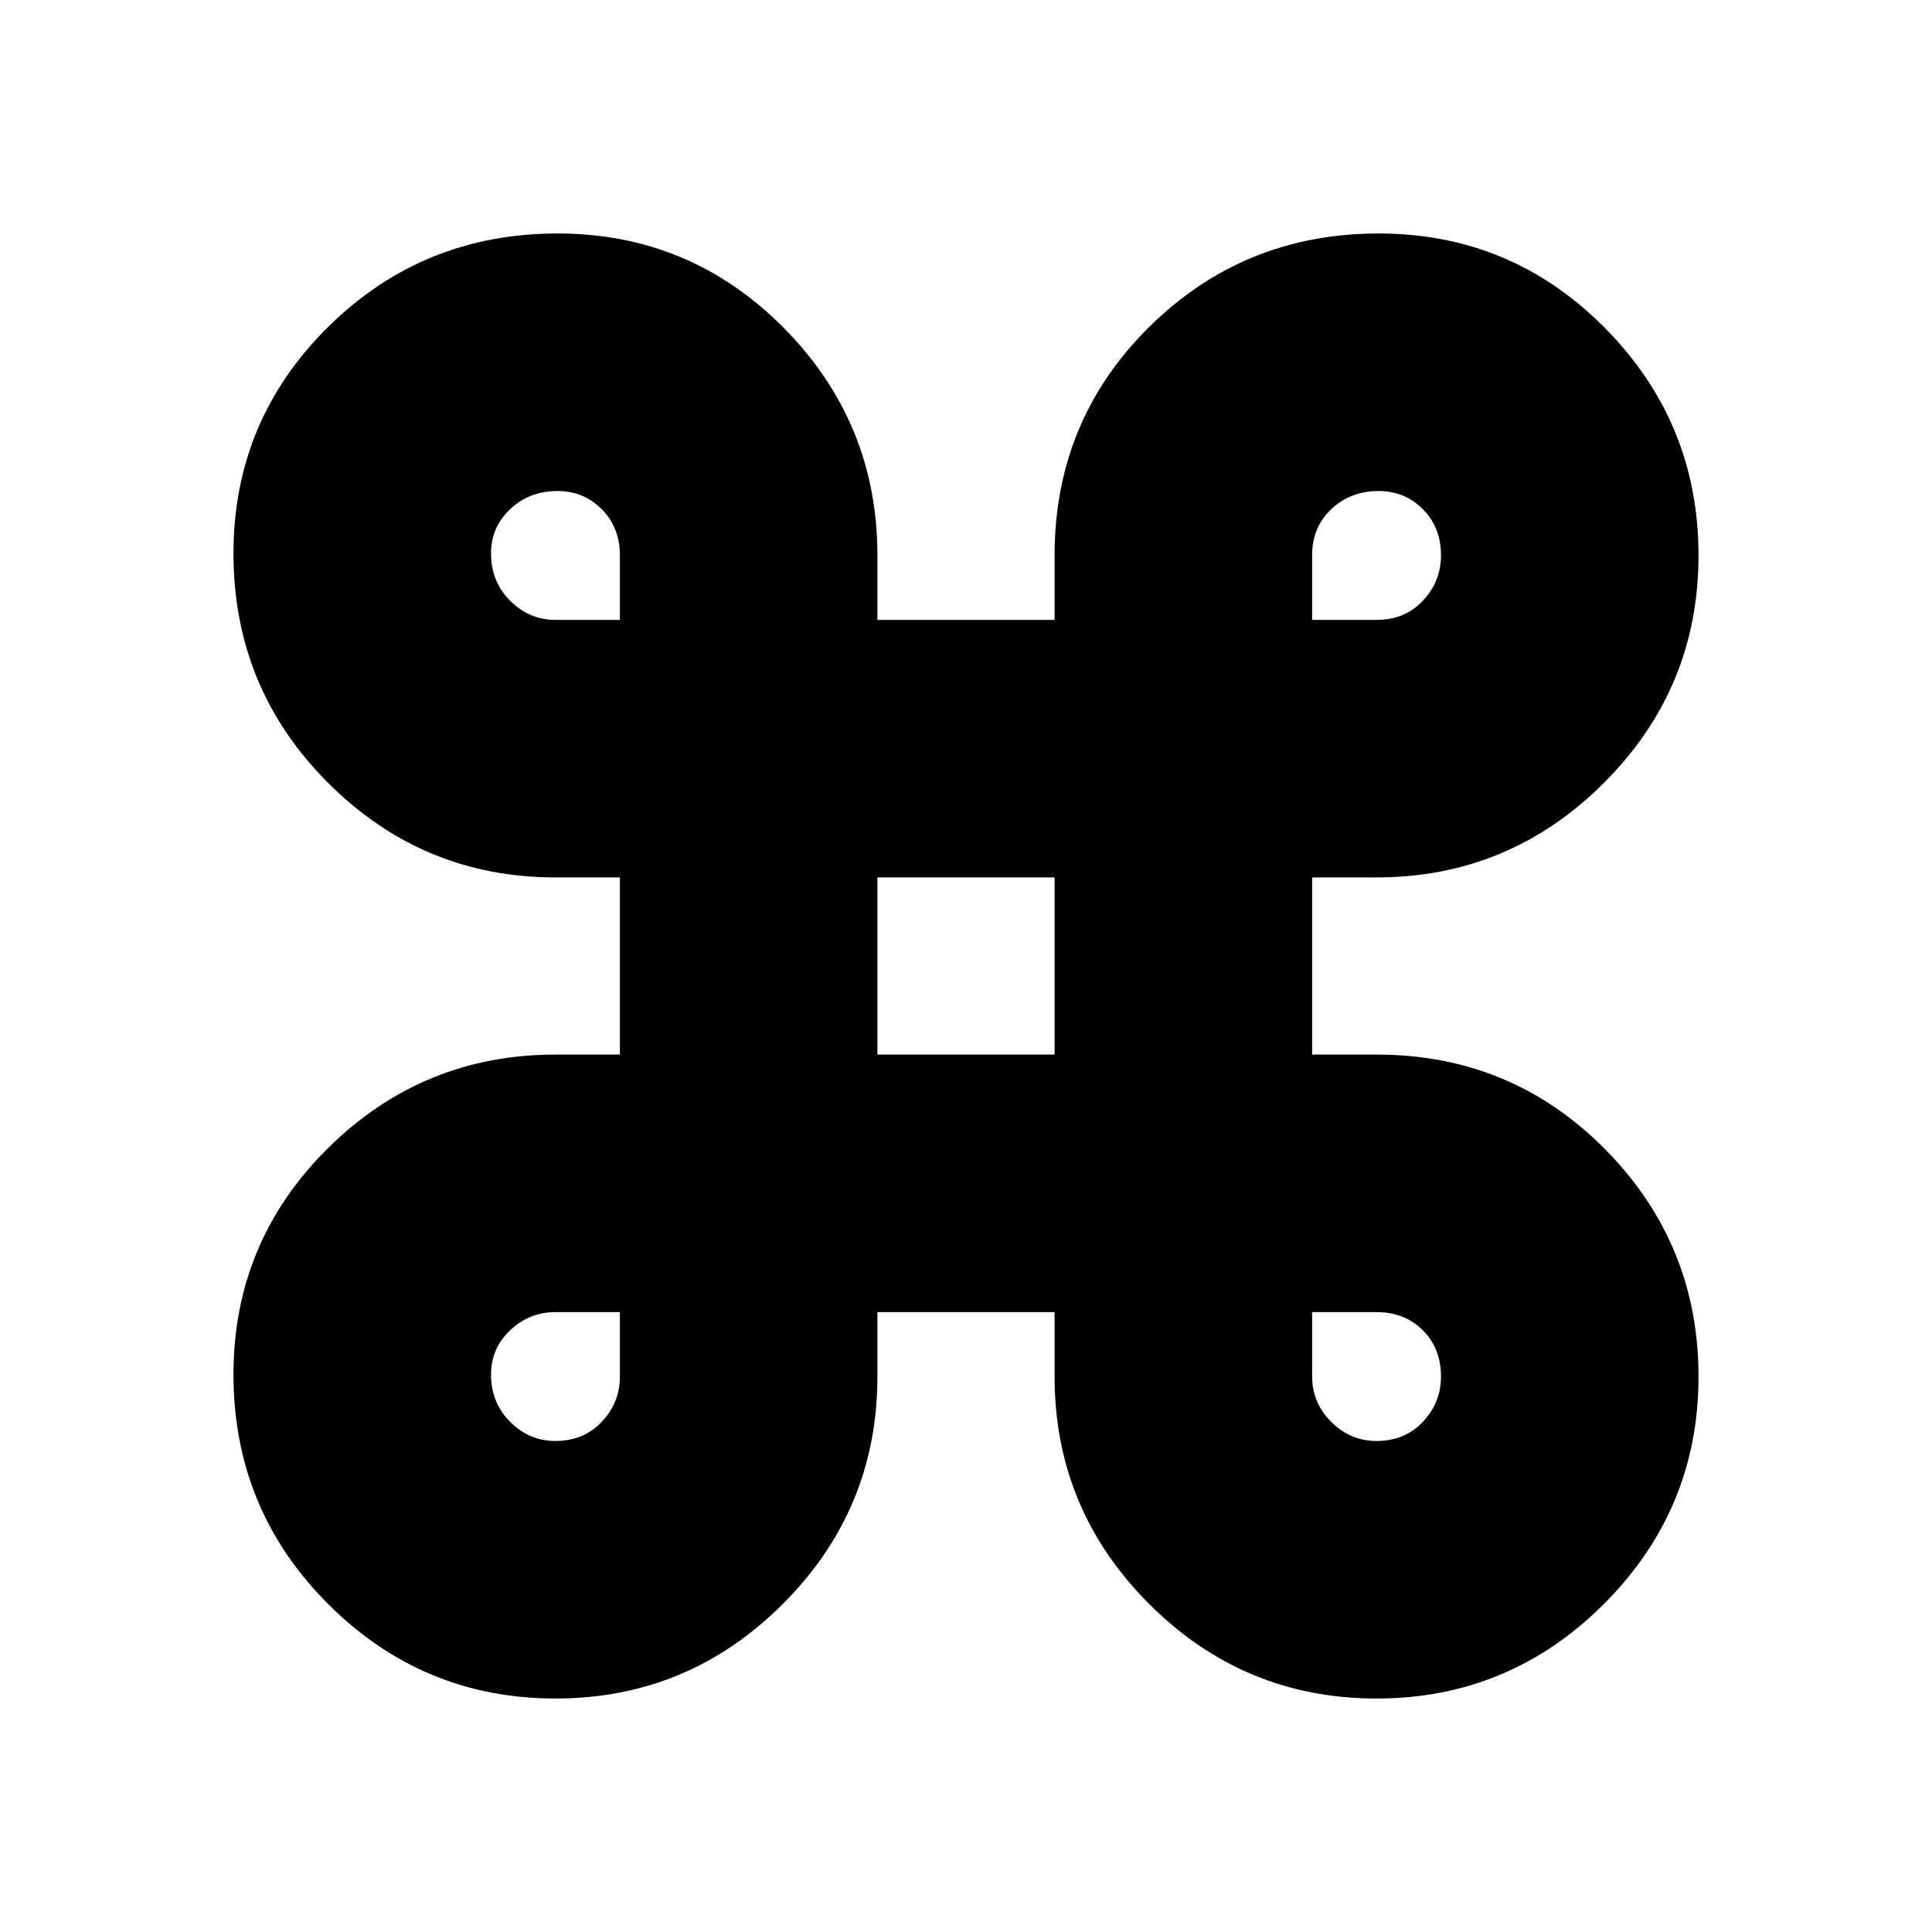 <svg xmlns="http://www.w3.org/2000/svg" height="20" width="20"><path d="M5.75 17.583q-1.375 0-2.354-.979-.979-.979-.979-2.375 0-1.375.979-2.344.979-.968 2.354-.968h.667V9.083H5.75q-1.375 0-2.354-.979-.979-.979-.979-2.375 0-1.375.979-2.344.979-.968 2.375-.968 1.375 0 2.344.979.968.979.968 2.354v.667h1.834V5.75q0-1.396.979-2.365.979-.968 2.375-.968 1.375 0 2.344.979.968.979.968 2.354t-.979 2.354q-.979.979-2.354.979h-.667v1.834h.667q1.396 0 2.365.979.968.979.968 2.354t-.979 2.354q-.979.979-2.354.979t-2.354-.979q-.979-.979-.979-2.354v-.667H9.083v.667q0 1.375-.979 2.354-.979.979-2.354.979Zm0-2.666q.292 0 .479-.198.188-.198.188-.469v-.667H5.75q-.271 0-.469.188-.198.187-.198.458 0 .292.198.49t.469.198Zm8.5 0q.292 0 .479-.198.188-.198.188-.469 0-.292-.188-.479-.187-.188-.479-.188h-.667v.667q0 .271.198.469.198.198.469.198Zm-5.167-4h1.834V9.083H9.083Zm-3.333-4.5h.667V5.75q0-.292-.188-.479-.187-.188-.458-.188-.292 0-.49.188-.198.187-.198.458 0 .292.198.49t.469.198Zm7.833 0h.667q.292 0 .479-.198.188-.198.188-.469 0-.292-.188-.479-.187-.188-.458-.188-.292 0-.49.188-.198.187-.198.479Z"/></svg>